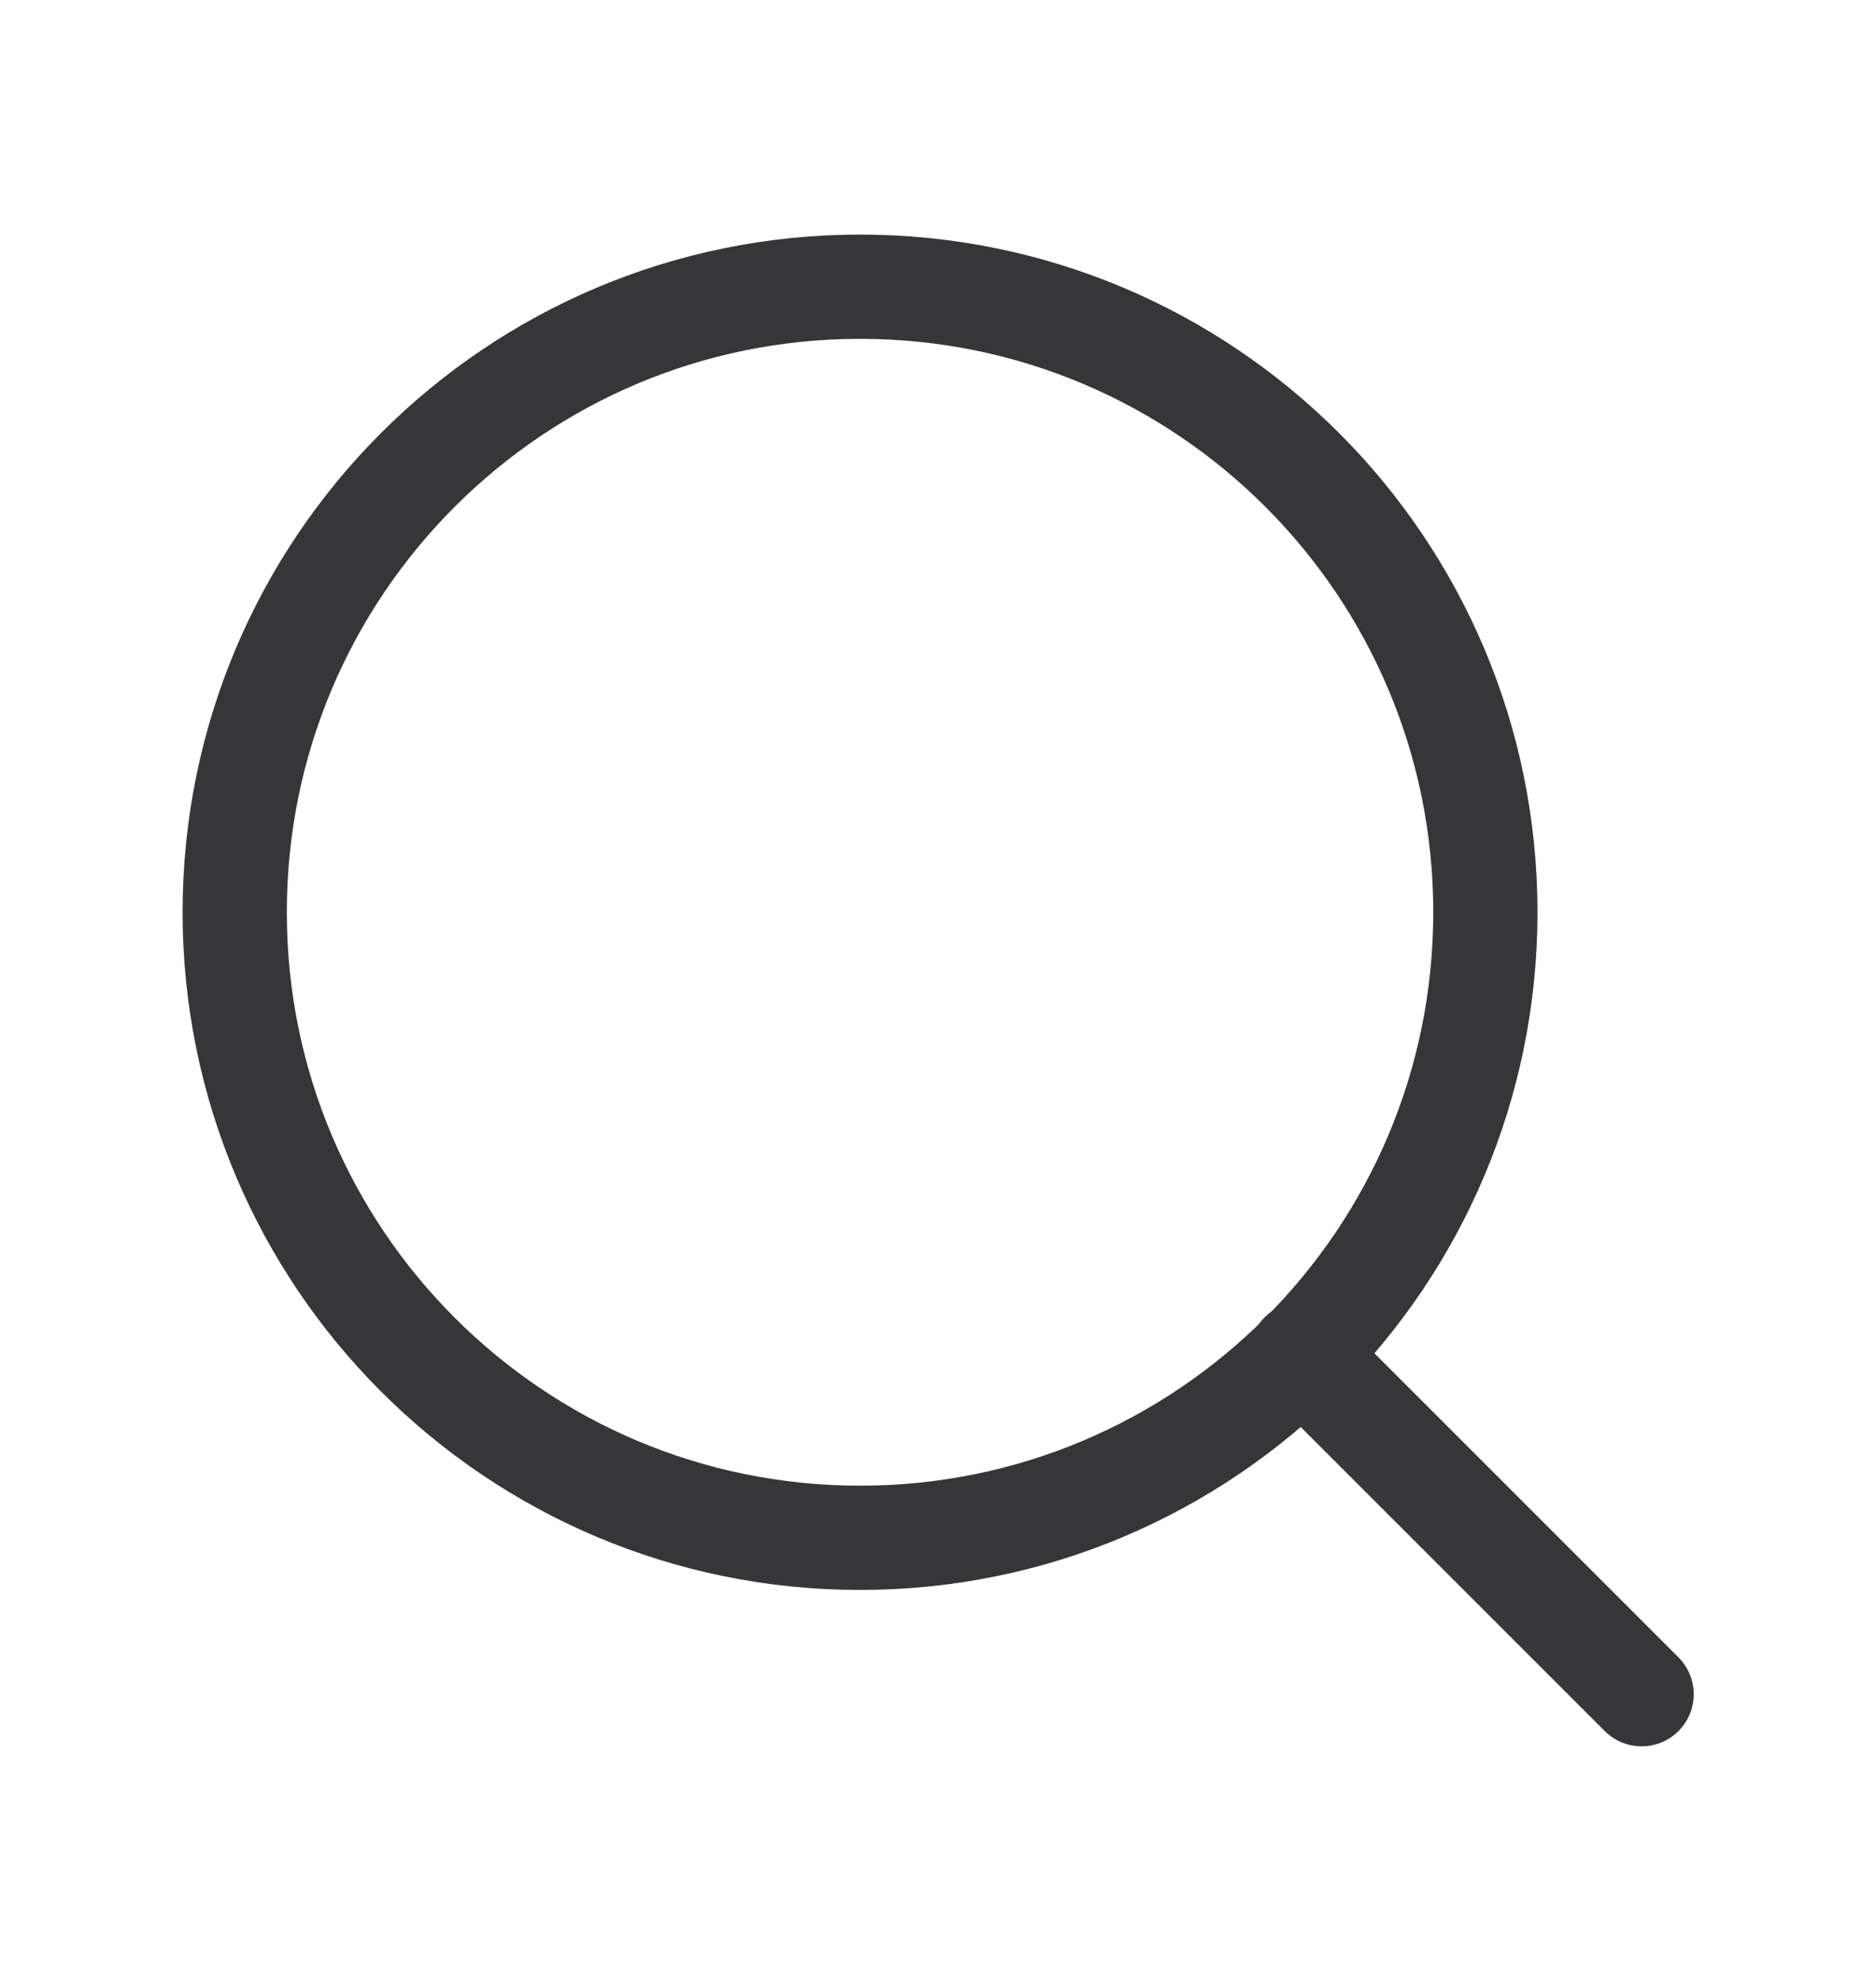 <svg width="18" height="19" viewBox="0 0 18 19" fill="none" xmlns="http://www.w3.org/2000/svg">
<path d="M8.252 14.75C11.566 14.75 14.252 12.064 14.252 8.75C14.252 5.436 11.566 2.75 8.252 2.75C4.938 2.75 2.252 5.436 2.252 8.75C2.252 12.064 4.938 14.75 8.252 14.75Z" stroke="#363538" stroke-linecap="round" stroke-linejoin="round"/>
<path d="M15.751 16.25L12.488 12.988" stroke="#363538" stroke-linecap="round" stroke-linejoin="round"/>
</svg>
